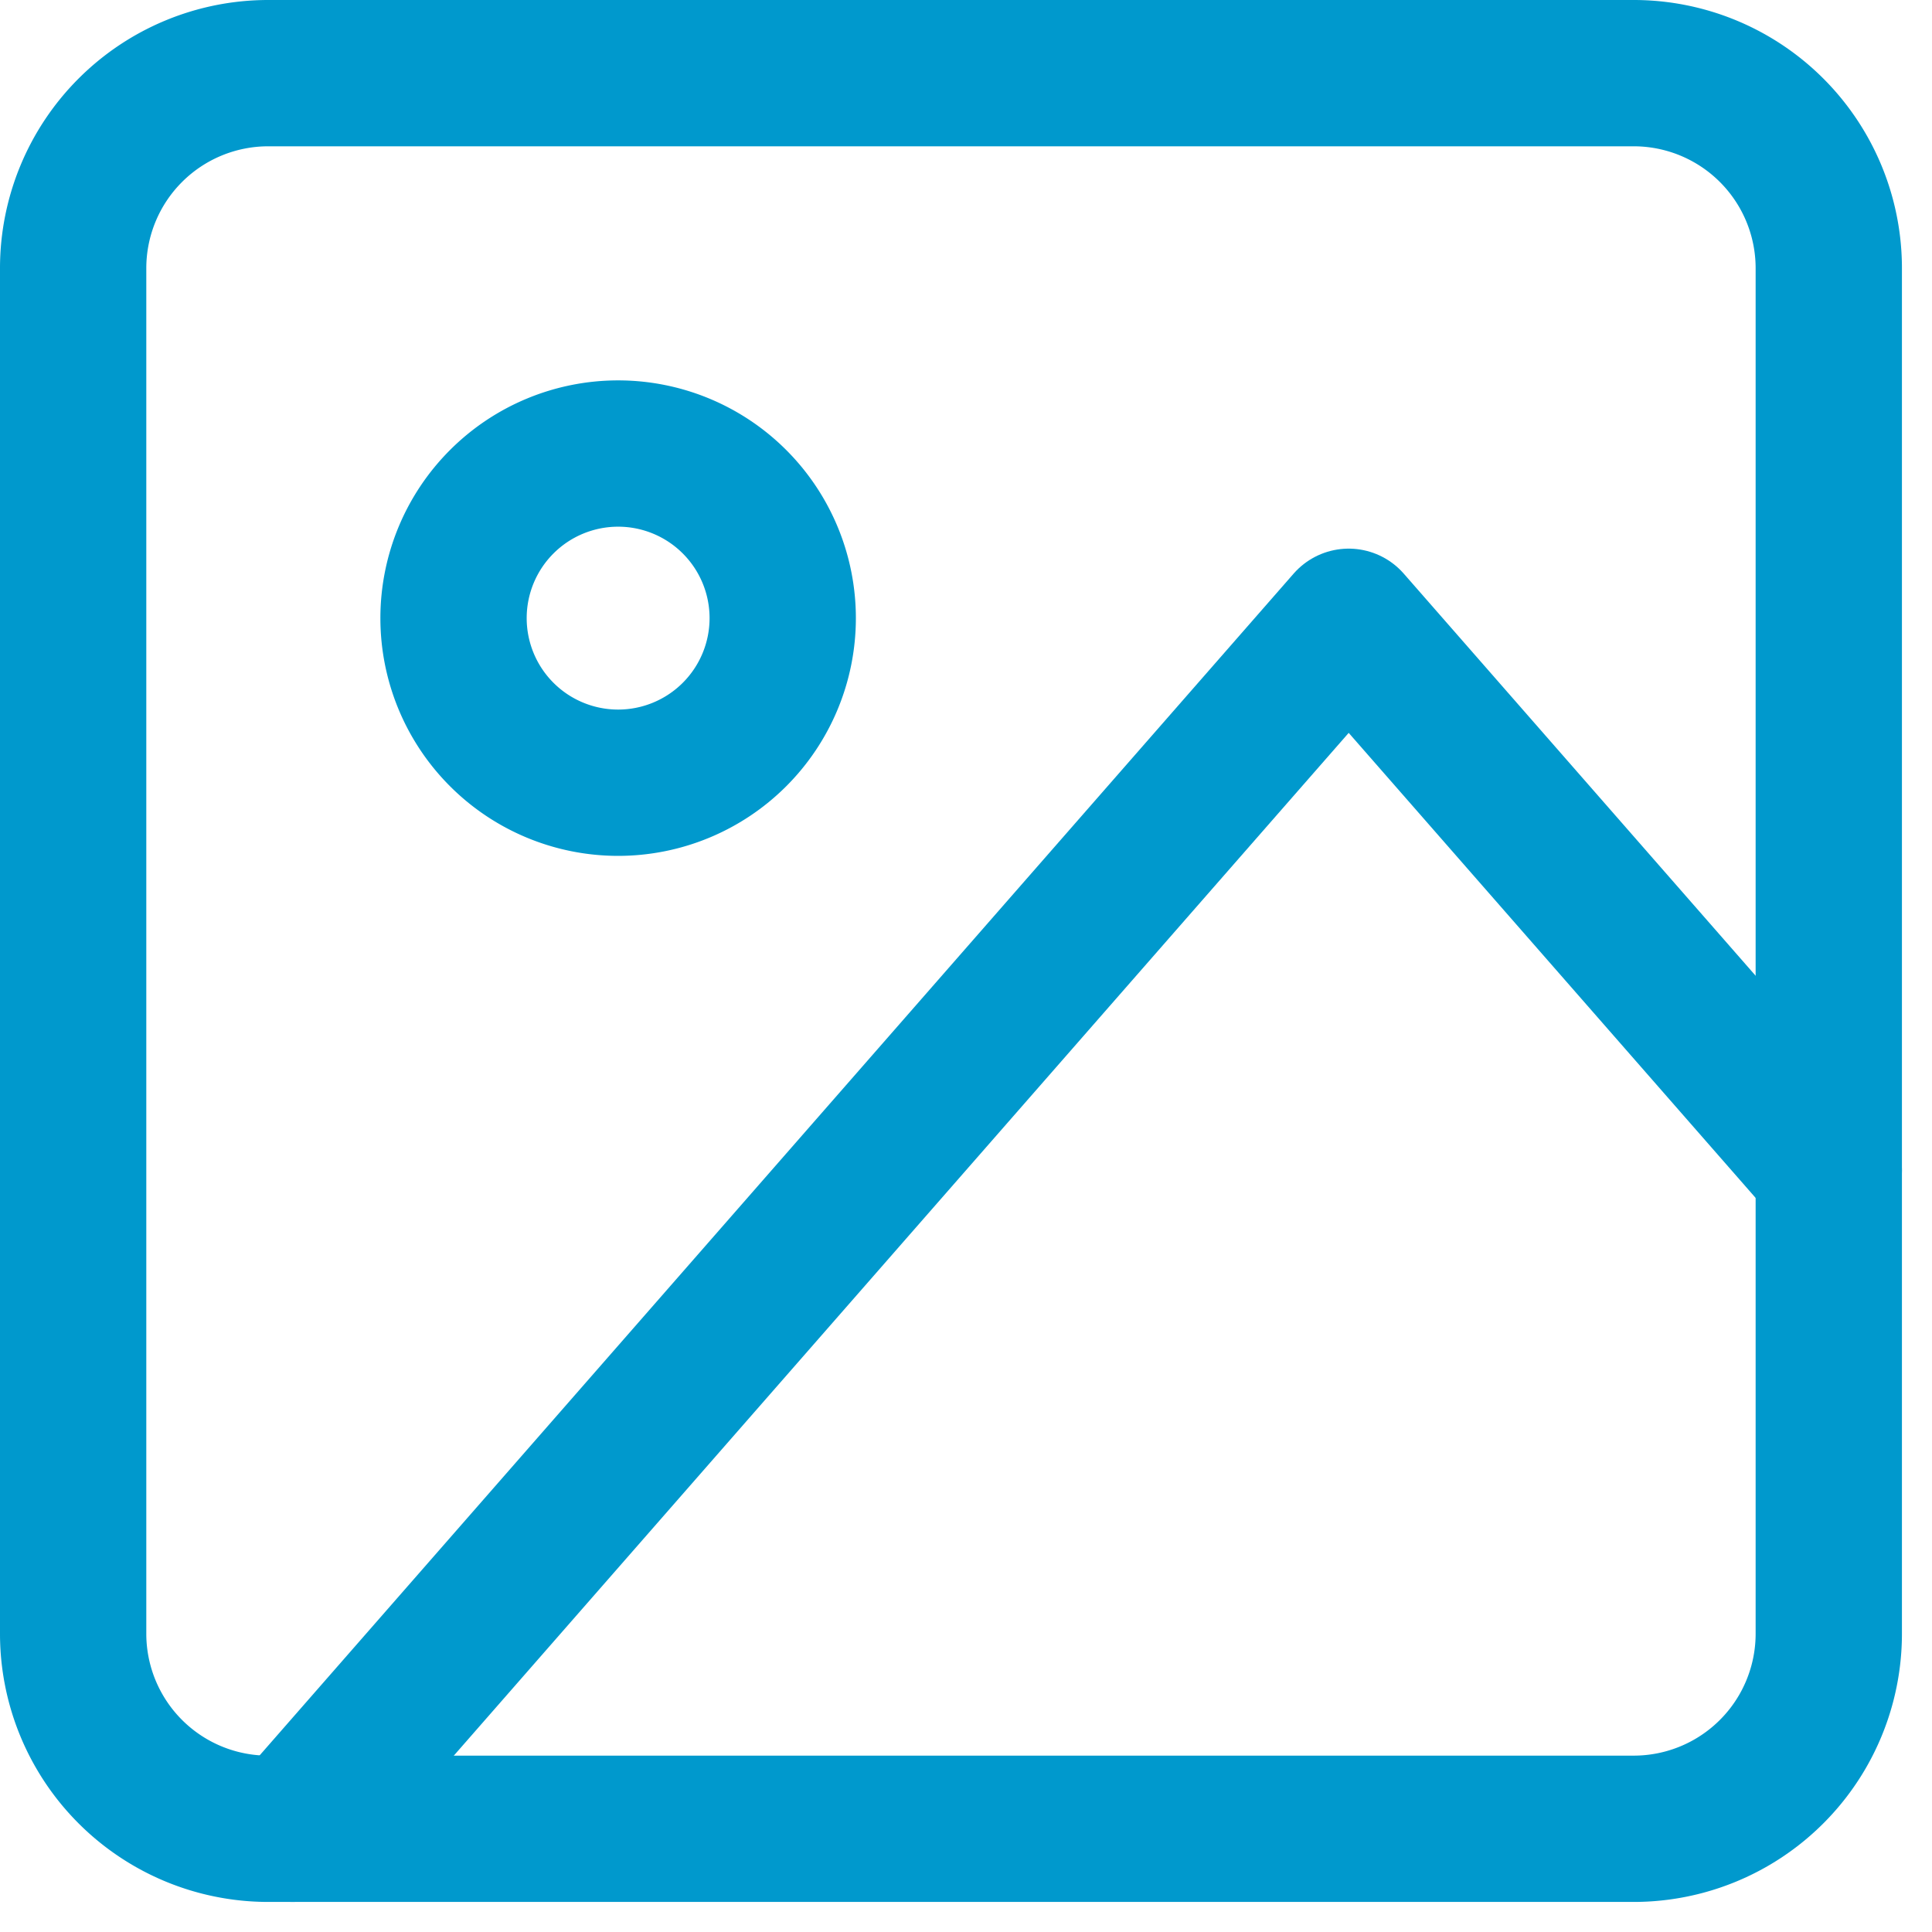 <svg xmlns="http://www.w3.org/2000/svg" width="26.411" height="26.411" viewBox="0 0 26.411 26.411"><defs><style>.a{opacity:01;}.b{fill:none;stroke:#0099cd;stroke-linecap:round;stroke-linejoin:round;stroke-width:2px;}</style></defs><g class="a" transform="translate(1 1)"><path class="b" d="M7.167,4.5H25.833A2.667,2.667,0,0,1,28.5,7.167V25.833A2.667,2.667,0,0,1,25.833,28.5H7.167A2.667,2.667,0,0,1,4.5,25.833V7.167A2.667,2.667,0,0,1,7.167,4.5Z" transform="translate(-4.5 -4.5)"/><path class="b" d="M15,12.75a2.25,2.25,0,1,1-2.25-2.25A2.25,2.25,0,0,1,15,12.75Z" transform="translate(-5.3 -5.3)"/><path class="b" d="M28.5,22.5,21.937,15,7.5,31.5" transform="translate(-4.5 -7.5)"/></g></svg>
